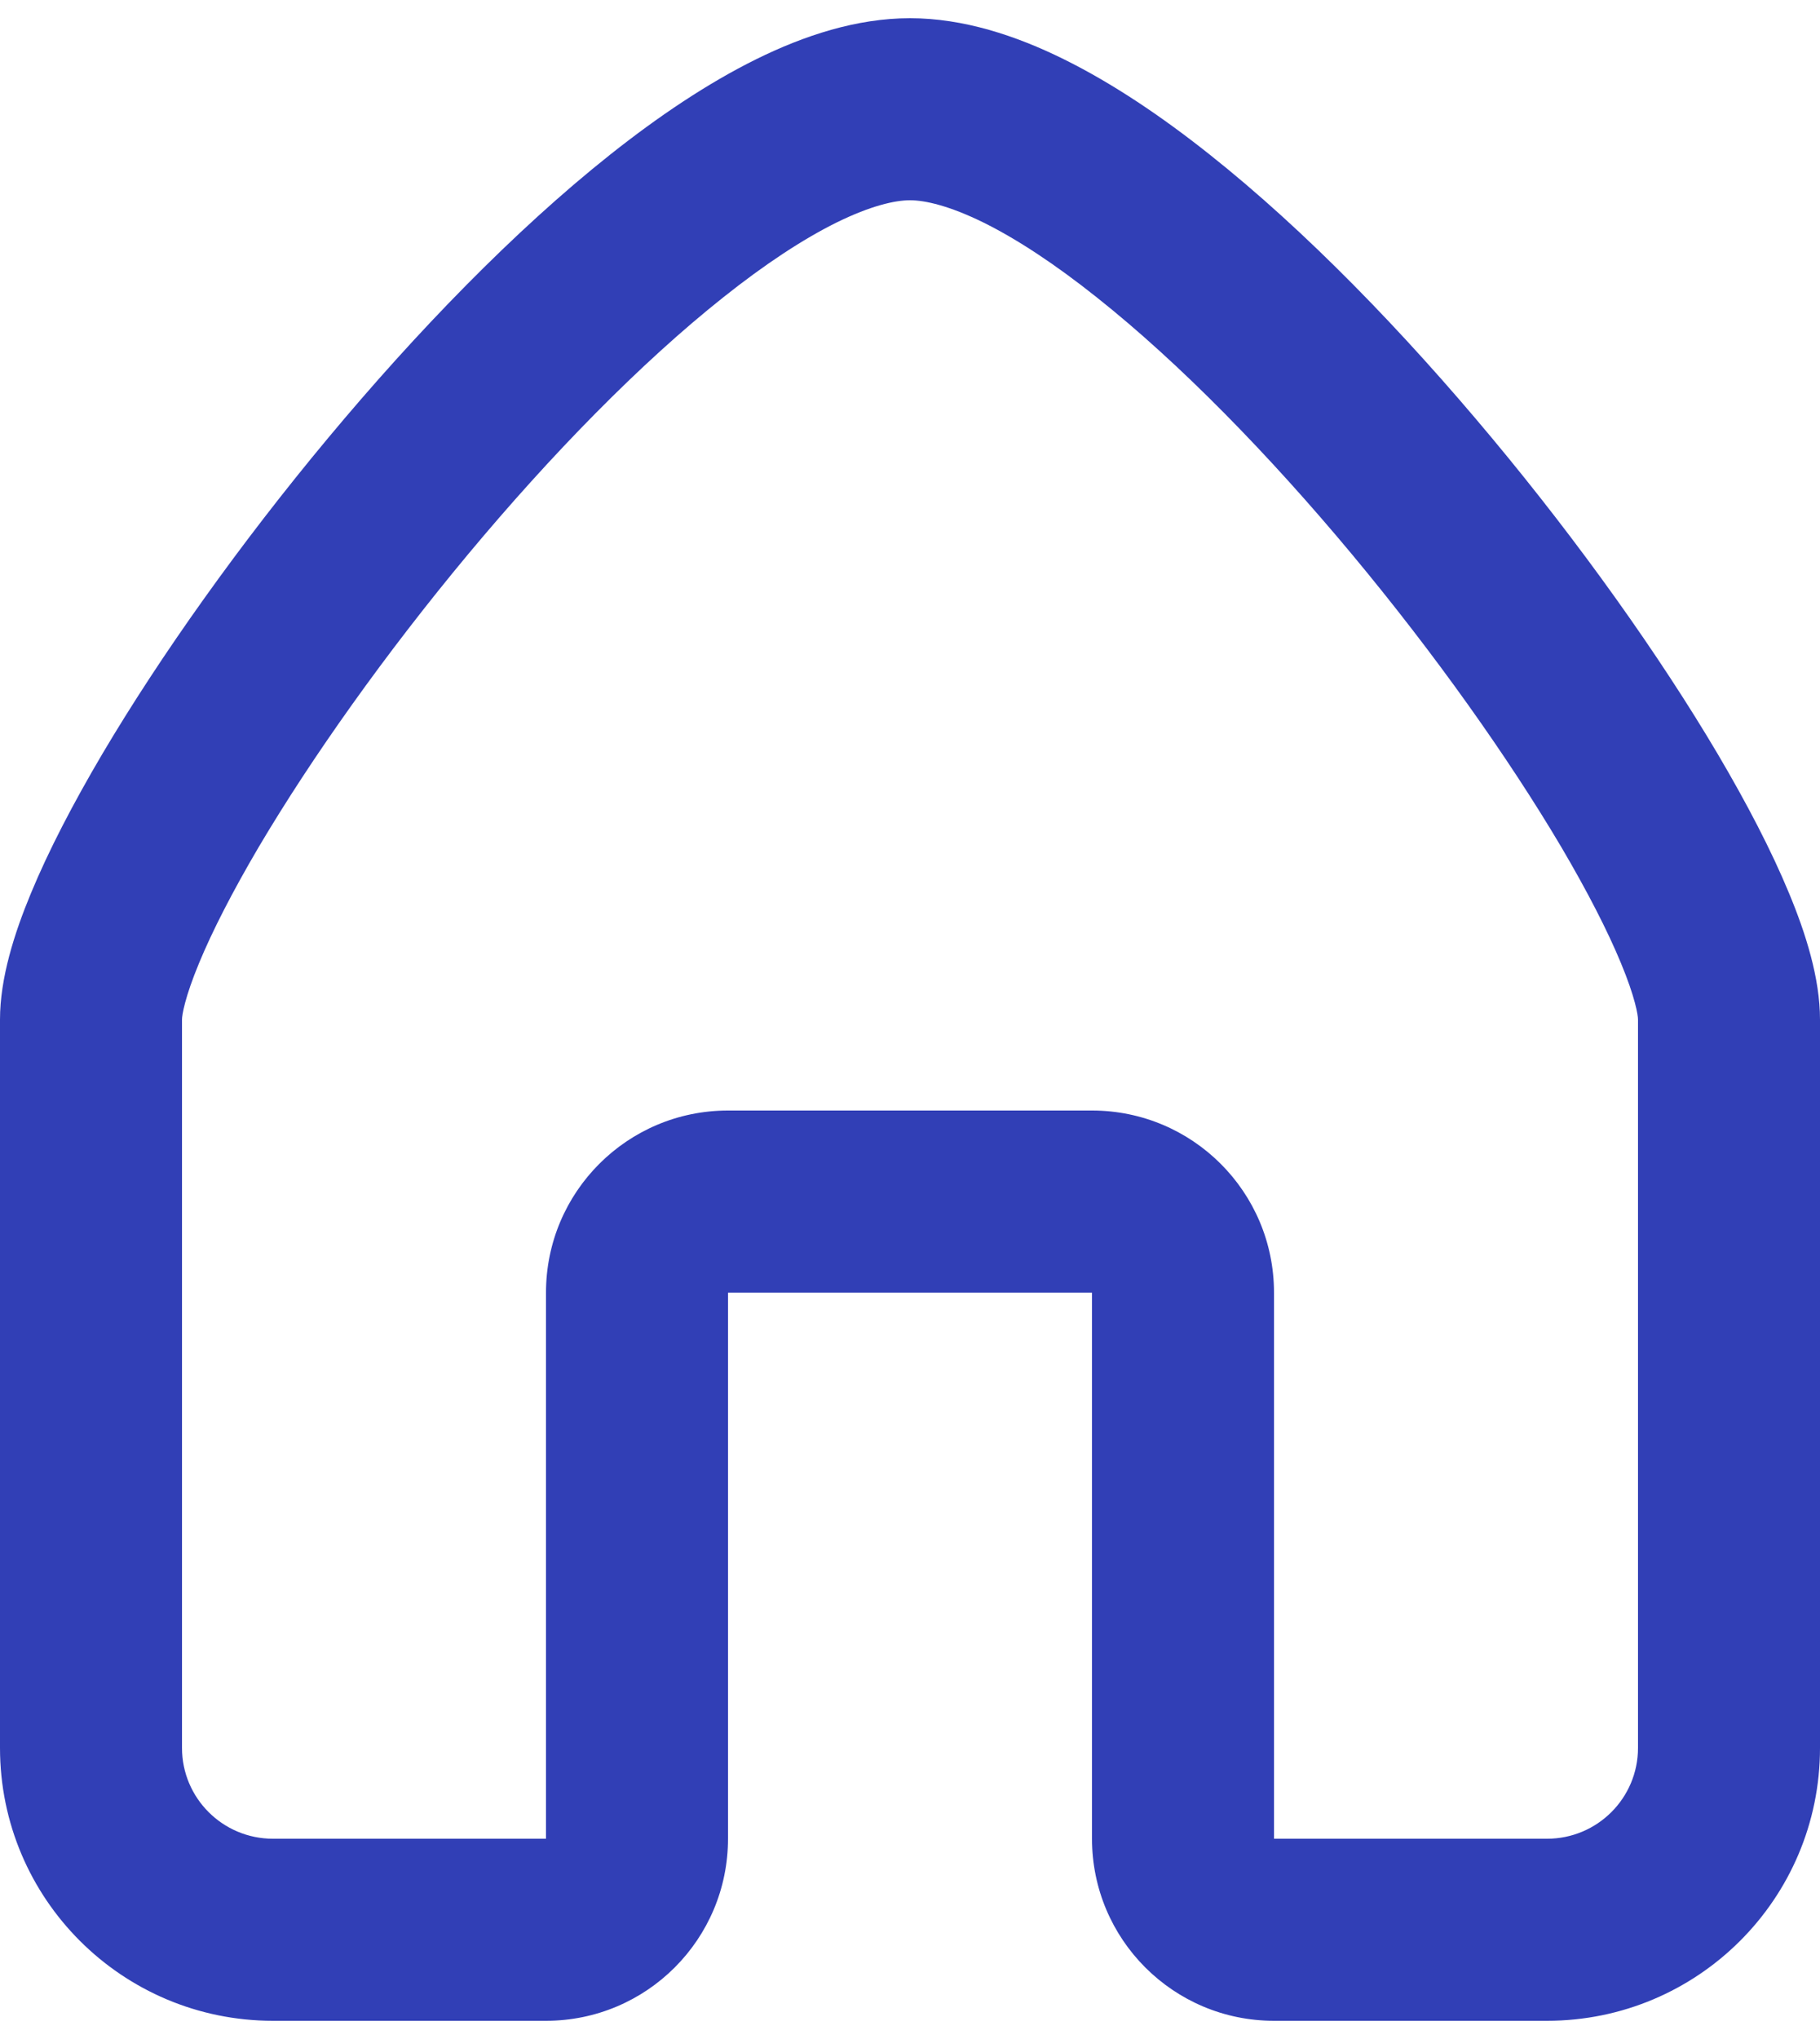 <svg width="25" height="28" viewBox="0 0 20 22" fill="none" xmlns="http://www.w3.org/2000/svg">
<path fill-rule="evenodd" clip-rule="evenodd" d="M2.188 10.379C2.03 10.759 2 10.953 2 11V19.002C2 19.553 2.447 20 3 20H6V14C6 12.895 6.895 12 8 12H12C13.105 12 14 12.895 14 14V20H17C17.553 20 18 19.553 18 19.002V11C18 10.953 17.97 10.759 17.812 10.379C17.666 10.026 17.444 9.593 17.155 9.102C16.576 8.124 15.765 6.98 14.857 5.89C13.947 4.798 12.964 3.79 12.05 3.065C11.594 2.702 11.174 2.426 10.806 2.244C10.429 2.059 10.164 2 10 2C9.836 2 9.571 2.059 9.194 2.244C8.826 2.426 8.406 2.702 7.95 3.065C7.036 3.79 6.053 4.798 5.143 5.89C4.235 6.98 3.424 8.124 2.845 9.102C2.556 9.593 2.334 10.026 2.188 10.379ZM8.309 0.451C8.835 0.191 9.414 0 10 0C10.586 0 11.165 0.191 11.691 0.451C12.225 0.715 12.766 1.079 13.293 1.498C14.349 2.335 15.428 3.452 16.393 4.61C17.36 5.77 18.236 7.001 18.877 8.085C19.196 8.626 19.467 9.146 19.66 9.613C19.843 10.053 20 10.547 20 11V19.002C20 20.66 18.656 22 17 22H14C12.895 22 12 21.105 12 20V14H8V20C8 21.105 7.105 22 6 22H3C1.344 22 0 20.66 0 19.002V11C0 10.547 0.157 10.053 0.34 9.613C0.533 9.146 0.804 8.626 1.123 8.085C1.764 7.001 2.64 5.77 3.607 4.61C4.572 3.452 5.651 2.335 6.706 1.498C7.234 1.079 7.775 0.715 8.309 0.451Z" fill="#313FB6"/>
</svg>
